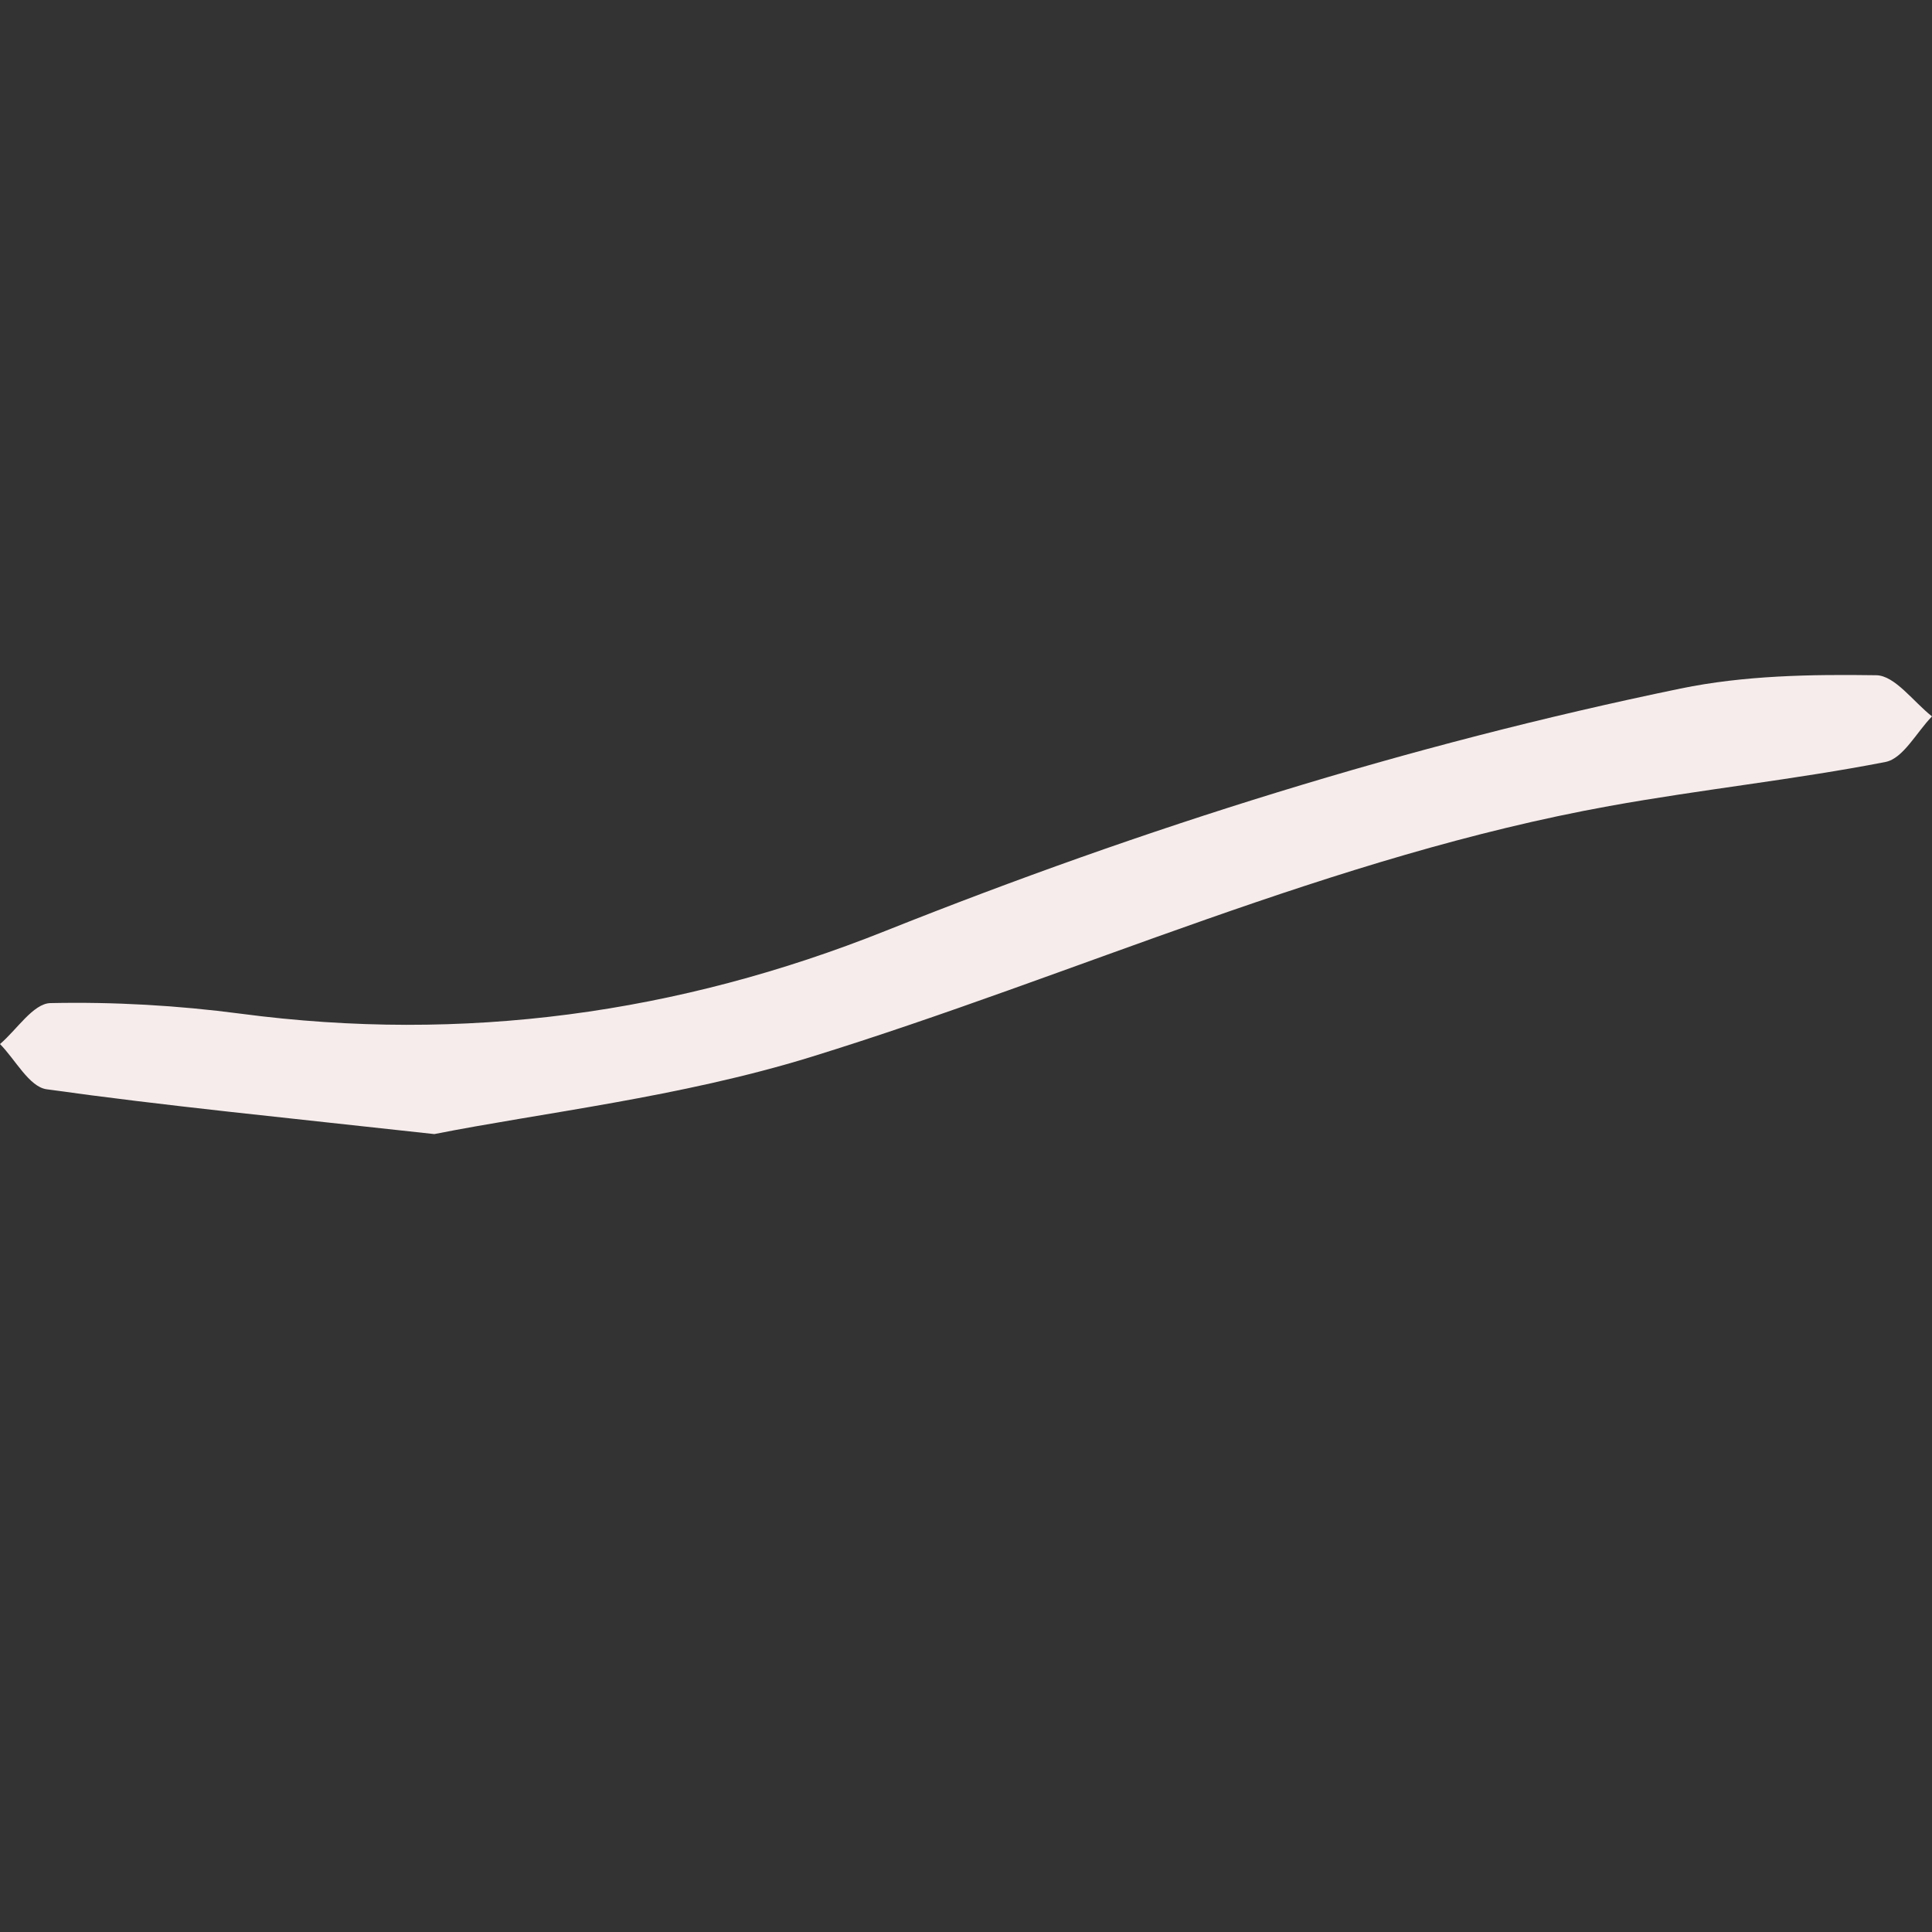 <?xml version="1.0" encoding="utf-8"?>
<!-- Generator: Adobe Illustrator 27.0.1, SVG Export Plug-In . SVG Version: 6.00 Build 0)  -->
<svg version="1.1" xmlns="http://www.w3.org/2000/svg" xmlns:xlink="http://www.w3.org/1999/xlink" x="0px" y="0px"
	 viewBox="0 0 1000 1000" style="enable-background:new 0 0 1000 1000;" xml:space="preserve">
<rect x="0" y="0" width="1000" height="1000" fill="#333333" stroke="none"/>
<style type="text/css">
	.st0{display:none;}
	.st1{display:inline;fill:#F4E4E2;}
	.st2{display:inline;fill:#F3E4E2;}
	.st3{display:none;fill:#F6ECEB;}
	.st4{fill:#F6ECEB;}
	.st5{display:inline;fill:#F4E5E3;}
</style>
<g id="Lager_1" class="st0">
	<path class="st1" d="M623.5,462.1c-69.1-23-91-52.7-91-123.4c0-70.3-0.3-140.7,0-211C532.9,47.2,574,6.5,653.8,6.5
		c67.6,0,135.2-0.2,202.7,0c71.9,0.2,129.3,54.7,131,126.6c1.6,67.5,4.8,135.5-0.9,202.6c-5.7,66.8-35,133-106.3,126.5
		C794.7,462.2,709.1,462.1,623.5,462.1z M913.6,238c0-33.1,0.3-66.2-0.1-99.3c-0.5-36.9-23-64.2-59.5-65.2
		c-67.5-2-135.1-1.4-202.7-0.2c-25.5,0.5-44.2,10.8-44.9,42.2c-1.5,71.4-5.9,142.7-7.4,214.1c-0.9,42.1,23.6,65.8,65.7,66.1
		c63.4,0.4,127-2.7,190.2,1.1c43.8,2.6,56.5-19.7,58.1-55.4C914.7,307,913.4,272.5,913.6,238z"/>
	<path class="st2" d="M540.7,761.2c0-40-0.8-80.1,0.2-120.1c1.7-70.8,44.5-112.4,114.8-112.7c62.1-0.2,124.2-0.1,186.3,0
		c90.9,0,146.2,54.8,146.2,145c0,63.5,0.1,127,0,190.5c-0.2,86.2-46.9,135.3-127.8,129.3c-64.5-4.8-129.7-0.8-194.5-1
		c-84.2-0.2-124.9-40.4-125.1-123.3C540.6,833,540.6,797.1,540.7,761.2z M761,602.8c-27.6,0-55.1,0-82.7,0
		c-55.5,0.1-70.2,13.9-71.2,70.6c-1,62-0.6,124.1-0.2,186.1c0.3,42.3,23.7,65.9,65.8,66.2c60.7,0.5,121.3,0.2,182,0.1
		c50.8-0.1,66.4-15.1,66.9-66c0.6-63.4,0.5-126.8,0-190.2c-0.3-42.6-23.5-66-65.5-66.7C824.4,602.4,792.7,602.8,761,602.8z"/>
	<path class="st1" d="M10.4,761.9c0-41.3-0.5-82.7,0.1-124c0.9-67.1,44.2-109.4,111.4-109.5c63.4-0.1,126.8,0,190.1,0
		c89.3,0,145.9,56.3,145.9,145.2c0,64.8,2.9,129.7-1,194.2c-2.9,48.2-14.4,96-67.7,117.3c-3.8,1.5-7.6,4.8-11.3,4.7
		c-96.1-0.9-192.7,3.7-287.9-5.6c-58.6-5.7-79.3-43.6-79.5-102.4C10.3,841.8,10.4,801.9,10.4,761.9z M234,925.8
		c30.3,0,60.6,0.1,90.9,0c48.4-0.2,64.6-13.6,66-62.8c2-64.7,1.5-129.4,0.2-194.1c-0.8-43.3-26.5-65.9-71.3-66.1
		c-60.6-0.2-121.2-0.1-181.8,0c-50.1,0.1-60.2,8.7-61.1,59.6c-1.3,70.2-0.6,140.4-0.3,210.7c0.1,35.4,18.7,52.9,54,52.8
		C165.1,925.8,199.5,925.8,234,925.8z"/>
	<path class="st2" d="M101.6,462.2c-56.5-10.1-90.9-49.1-91.1-104.3c-0.3-80.1-0.5-160.1,0-240.2C11,41.3,46.2,6.6,122.1,6.5
		c69-0.1,138.1-0.3,207.1,0.1c70.5,0.4,128.2,58.3,128.6,128.9c0.3,70.4,0.7,140.8-0.1,211.2c-0.7,65-41,111-99.2,115.5
		C272.8,462.1,187.2,462.2,101.6,462.2z M234.8,395.8c27.5,0,55,0,82.6,0c58.6,0,73.1-13.4,73.9-71.7c0.9-59.2,0.6-118.3,0.1-177.5
		c-0.5-49.8-23.7-73.2-73.2-73.7c-59.2-0.6-118.3-0.3-177.5-0.1C93.1,73,77.3,88.5,76.8,137.6c-0.7,67.4,0,134.9-0.3,202.3
		c-0.1,37.2,17.5,56.1,55,56C166,395.7,200.4,395.8,234.8,395.8z"/>
</g>
<g id="Lager_4">
	<path class="st3" d="M120.3,379.2c115.9,1.9,225.4,32.3,335.3,64.7c72.6,21.4,147.5,41.8,222.4,46.4
		c59.4,3.7,120.6-15.5,180.4-27.8c40.8-8.4,80.1-23.8,120.8-33.1c9-2.1,20.9,8.5,31.4,13.2c-5.8,11.1-9.3,29.7-17.7,32.3
		c-102.7,31.7-204.8,72-314.1,67.2c-61.4-2.7-122.7-17.9-182.9-32.1c-91.1-21.5-180.3-51.5-272-69.4c-51.8-10.1-106.9-3.4-160.5-4.1
		c-10.2-0.1-21.8,3.4-30.4-0.3c-9.4-4-23.2-15.3-22.3-21.6c1.4-10,12.2-24.8,21.2-26.6C60.8,382.4,90.8,381.8,120.3,379.2z"/>
	<path class="st4" d="M224.8,587c-77.8-8.6-139.4-14.6-200.7-23.2C15.1,562.5,8,548.5,0,540.4c8.7-7.4,17.2-21,26.1-21.2
		c32.8-0.7,66,1.2,98.6,5.5c115.2,15.2,226.3,0,333.7-42.9c133.7-53.3,270.5-96.3,411.4-125.4c32.9-6.8,67.5-7.4,101.3-6.9
		c9.7,0.1,19.3,13.8,28.9,21.3c-8,8.2-14.9,21.8-24.1,23.6c-47.3,9.2-95.4,14.2-142.9,22.8c-143.2,25.9-275.3,87.2-413.3,129.9
		C351.9,568,280.2,576,224.8,587z"/>
</g>
<g id="Lager_3" class="st0">
	<path class="st2" d="M366.5,578.6c-102.7,0-205.4,0-308.2,0c-10,0-22.6,3.1-29.4-1.7C16.6,568.2,0.1,554.6,0,543
		c-0.1-10.5,18.9-21.9,30.8-31.1c4-3.1,12.2-1.1,18.4-1.1c210.5,0,420.9-0.2,631.4,0.4c12.7,0,28.6,3.4,37.2,11.5
		c7.1,6.6,11.5,27.2,6.7,33.1c-8.7,10.8-25.1,21.5-38.5,21.7C579.5,579.3,473,578.6,366.5,578.6z"/>
	<path class="st5" d="M700.7,247.1c79,0,158,0.2,237-0.1c21.8-0.1,43.9,2.9,44,28.9c0,26.1-18.9,39-45.3,39c-158,0-316,0.3-474-0.3
		c-22.1-0.1-44.4-5.4-43.5-34.8c1-28.6,21.2-32.9,44.8-32.8C542.8,247.4,621.8,247.1,700.7,247.1z"/>
	<path class="st2" d="M425.9,812.7c-121.7-0.2-243.4-0.3-365.1-0.5c-10,0-22,2.9-29.6-1.5c-10.6-6.2-25.7-19-24.6-27.1
		c1.5-11.4,14.6-23.3,25.7-30.5c7.1-4.6,19.5-1.4,29.5-1.4c101.6,0,203.3,0.4,304.9-0.4c19.8-0.1,39.5-4.5,59.2-6.9
		c7.6-10,15.2-20.1,22.7-30.1c0,0,0,0,0,0c27-15.2,56.3-9.4,61.9,17.7c6.9,33.7-0.2,70.9-5.2,106c-1.1,7.5-19.3,17.9-28.9,17.2
		c-9.5-0.7-18-13.9-26.9-21.6C441.6,826.6,433.7,819.6,425.9,812.7z"/>
	<path class="st2" d="M305.4,315.2c-85.3-0.1-170.6-0.4-256,0c-23.7,0.1-44-4.2-44.7-32.8c-0.7-31.1,20.7-35.4,46-35.2
		c75.3,0.5,150.6-0.2,225.8,0.4c20.4,0.2,34.8-0.7,40.4-26.5c2.3-10.7,25.2-26.8,33.5-24.1c12.5,4,27,21.3,28.9,34.7
		c4.3,29.5,3.8,60.4-0.1,90c-1.4,11.2-16.1,26.3-27.2,28.8c-8.6,1.9-21-12.9-31.7-20.3C315.4,325.1,310.4,320.2,305.4,315.2z"/>
	<path class="st2" d="M836.2,597.2c-16.2,15.6-33.1,44.9-48.3,44c-32.5-2-31.6-34.7-30.8-61.7c0.7-23.7-1.5-47.6,0.9-71.1
		c1.2-11.7,8.6-31.1,15.6-32.2c13.9-2.3,38.4,1.2,42.8,10.1c16.3,33.4,43.8,32,72.4,32c20,0,40.4-2.4,59.8,0.9
		c12.1,2.1,22.8,12.7,34.1,19.5c-9,14.1-15.8,37.8-27.5,40.5c-31,7.1-64,5.2-96.2,6.9c-9.7,0.5-19.5,1.5-29.2,2.2
		C831.9,591.3,834.1,594.3,836.2,597.2z"/>
	<path class="st1" d="M768.1,812.1c-61.4,0-122.9-0.9-184.2,0.4c-26.1,0.6-45.6-10.3-41.9-34.4c2-13,26.2-32,40.7-32.3
		c124-2.6,248.1-1.9,372.2-1.1c22.1,0.1,44.3,5.9,42.9,35.4c-1.4,28.6-21.9,32.3-45.4,32.1C890.9,811.8,829.5,812.1,768.1,812.1z"/>
</g>
<g id="Lager_2" class="st0">
	<path class="st1" d="M627.3,760.2c-13.7-26.4-24.4-55-41.6-78.8c-56.6-78.6-211.1-57.3-242.9,51.4c-6.5,22.3-17.7,36.4-43.9,33.9
		c-16.5-1.6-24-8.7-20.3-24.7C299.1,653.1,367,579.3,469.9,576c95.8-3.1,162.5,37.1,202.4,122.2c8.8,18.8,9.7,41.4,14.2,62.3
		C666.7,760.3,647,760.3,627.3,760.2z"/>
	<path class="st5" d="M486.3,327.8c66.1,0,100.9,37.4,106.5,99.8c4.7,53.2-54.6,111-108.7,108.2c-56.3-2.9-104.7-48.8-105.8-106
		C377,369.7,421.4,327.8,486.3,327.8z M550.1,432.8c0.2-38.9-27.4-68.4-64.7-69c-36-0.6-65.9,30.4-65.9,68.1
		c0,40.3,26.2,67.7,64.8,67.8C523.3,499.8,549.9,472.8,550.1,432.8z"/>
	<path class="st5" d="M905.6,436.7C905.3,493,855.8,542.2,799.7,541c-55.7-1.2-102.6-45.6-106.1-109.1c-3.1-56,48.4-104.4,106-104.1
		C862.9,328.2,906,372.5,905.6,436.7z M733.7,429.8c-0.4,41.6,25.7,69,66.4,69.8c36,0.8,63.7-27.6,64.2-65.7
		c0.5-42.7-20.1-64.4-61.7-64.8C756.4,368.7,734.1,388.3,733.7,429.8z"/>
	<path class="st5" d="M170.4,304.1c62.6-0.1,107.3,43.7,107,104.8c-0.3,53.6-52.1,107.2-105.1,108.5c-52.6,1.4-110-55-107.6-109.6
		C67.5,345.6,118.6,296,170.4,304.1z M236.1,409.8c0.4-41.3-24.9-69.5-63-70.2c-39.6-0.8-67,25.9-67.6,65.7
		c-0.5,41.6,27,71.1,66,70.6C208.5,475.4,235.7,447.6,236.1,409.8z"/>
	<path class="st5" d="M676.8,603.2c110-84.3,302.3-22,323.2,151.1c-19.6,2.6-39.5,5.2-54.3,7.1c-16.5-33.9-25.7-66.2-45.1-90.4
		c-43.7-54.5-105.1-65.7-168-43.9C699.3,638.7,692,619.5,676.8,603.2z"/>
	<path class="st5" d="M312.8,581.2c-17.1,28.5-35.6,40.8-70.6,31.1c-91.7-25.2-162.1,18.8-184.6,110.6c-9.9,40.4-9.9,40.4-48.1,34.6
		c-15.3-59.1,22.4-136.7,86.9-178.9C157.1,538.8,258.5,539.2,312.8,581.2z"/>
</g>
</svg>
